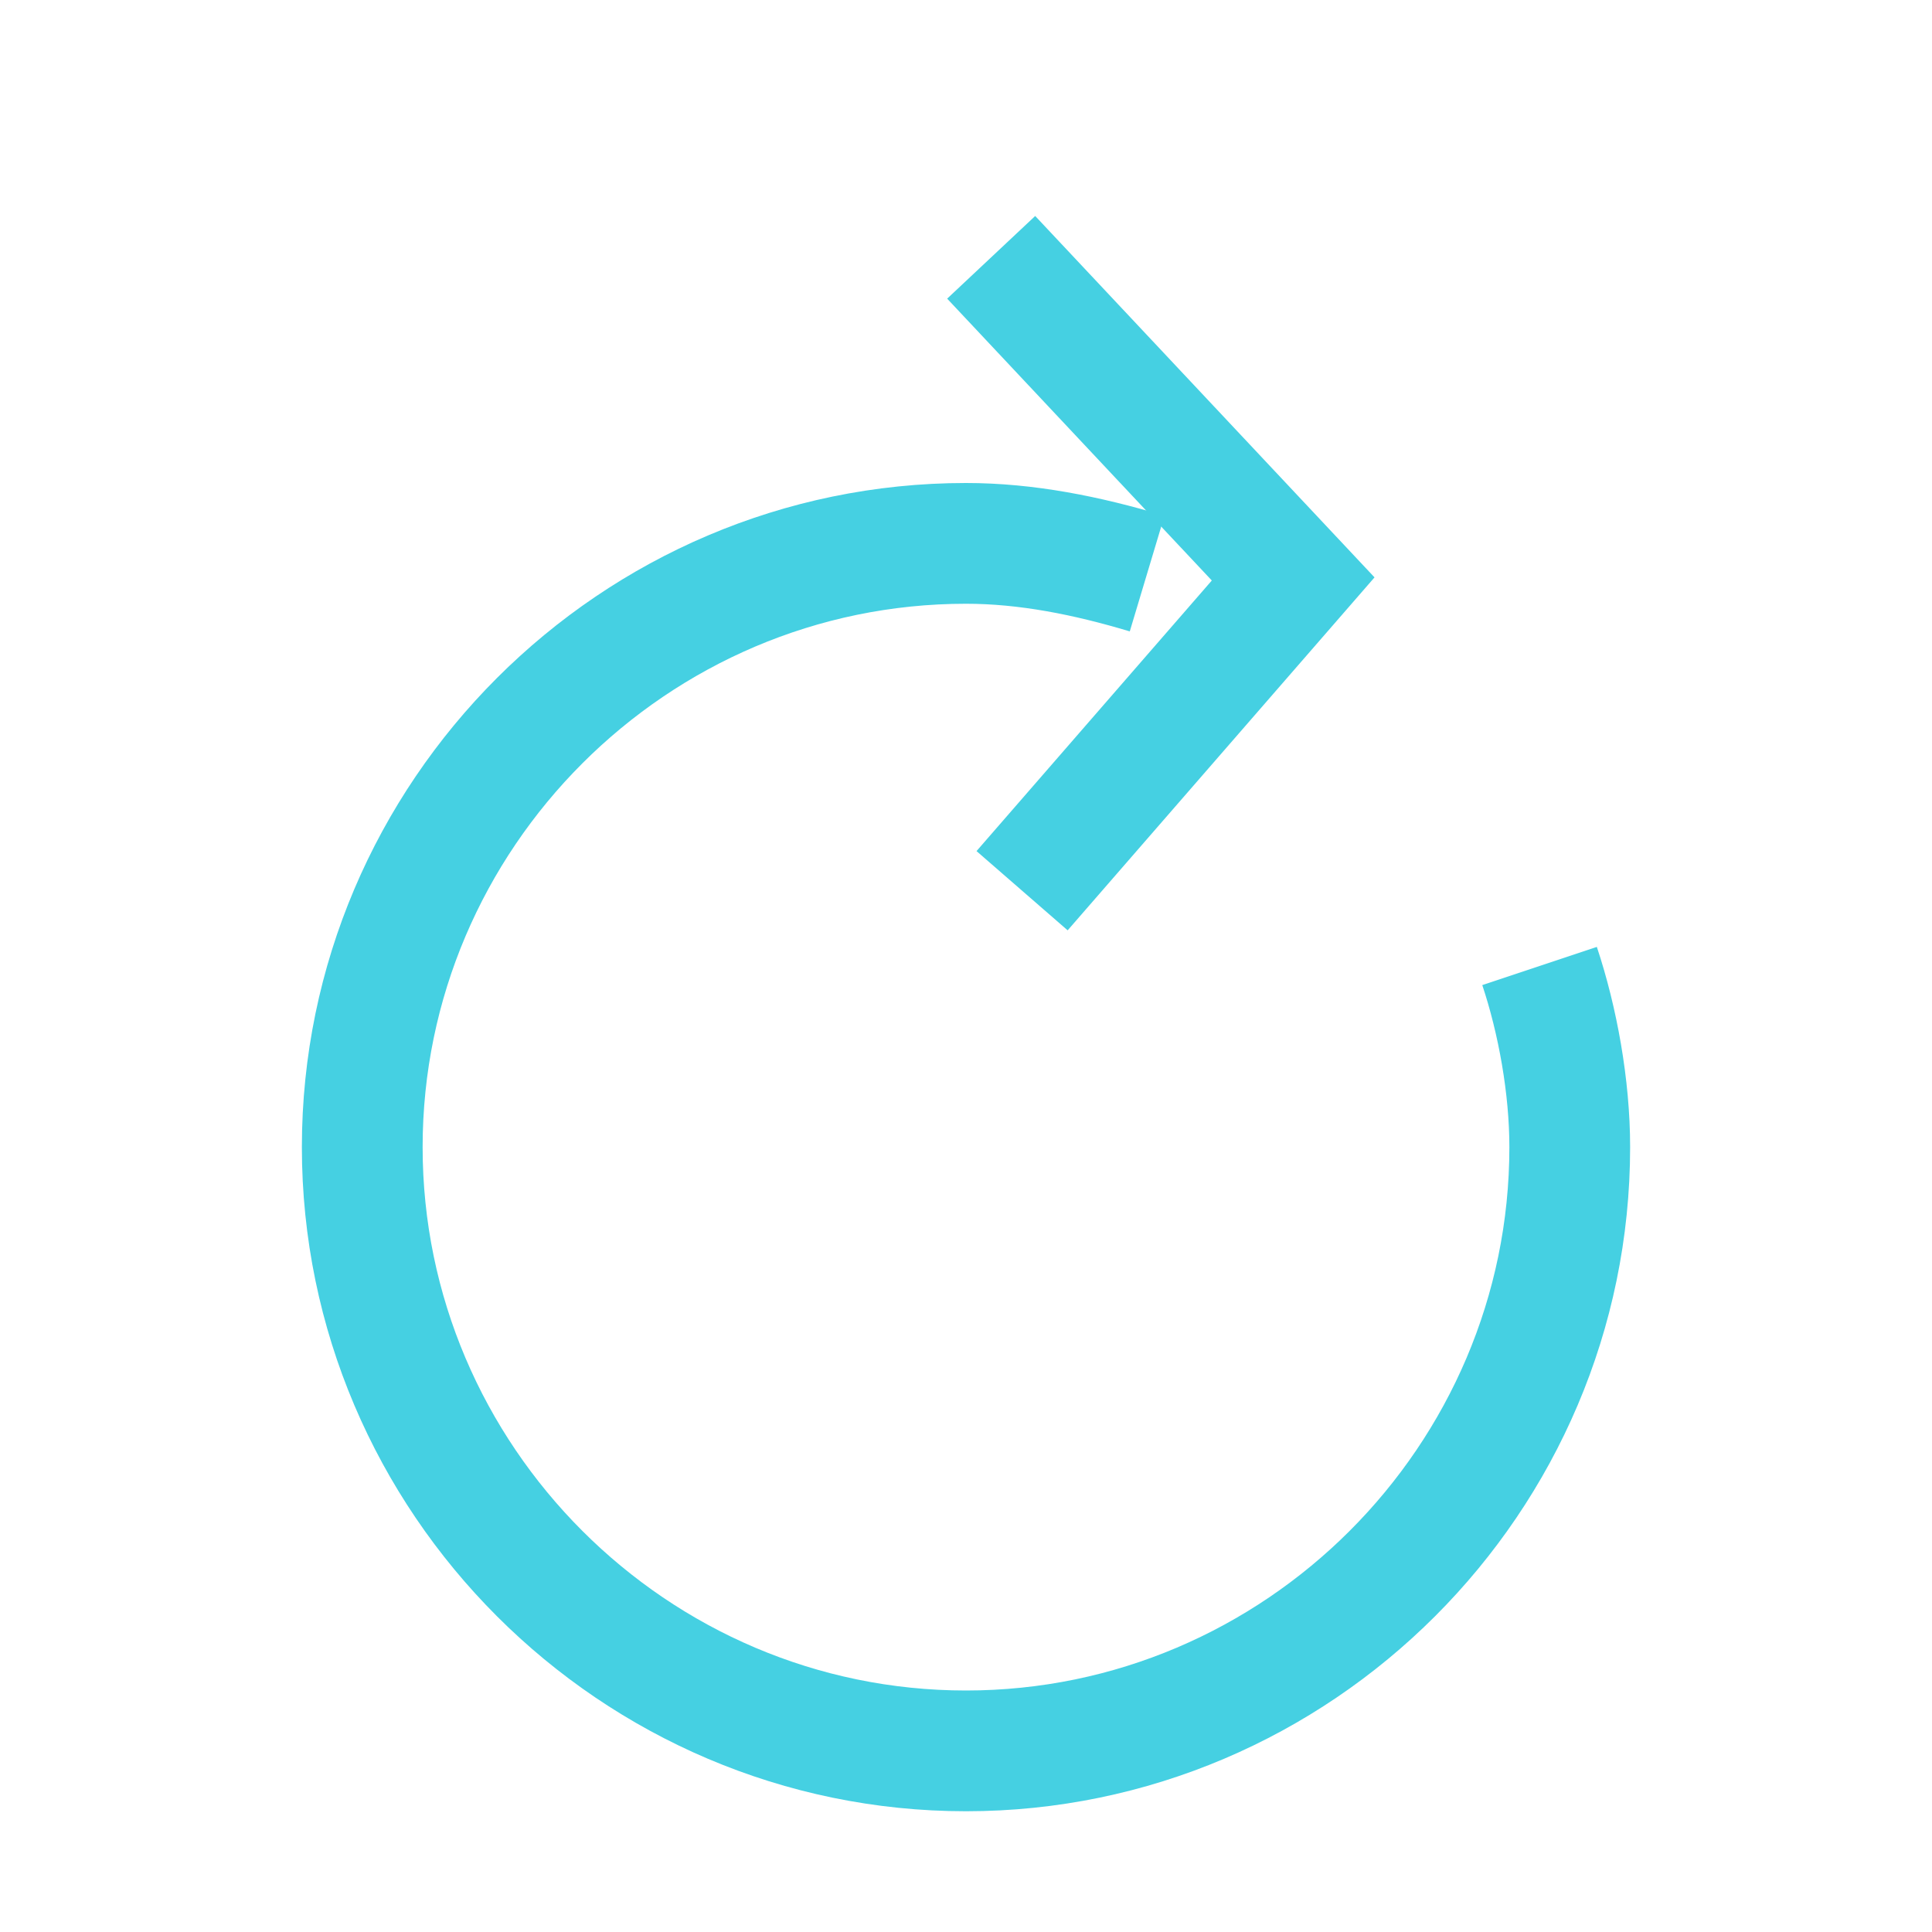 <svg width="35px" height="35px" viewBox="0 0 32 32" version="1.1" xmlns="http://www.w3.org/2000/svg" xmlns:xlink="http://www.w3.org/1999/xlink">
    <!-- Generator: Sketch 40.1 (33804) - http://www.bohemiancoding.com/sketch -->
    <desc>Created with Sketch.</desc>
    <defs></defs>
    <g id="Group" stroke="none" stroke-width="1" fill="none" fill-rule="evenodd">
        <rect id="Rectangle-15" x="0" y="0" width="32" height="32"></rect>
        <path d="M25.5,16 C25.8,16.9 26,18 26,19 C26,24.5 21.5,29 16,29 C10.5,29 6,24.5 6,19 C6,13.5 10.5,9 16,9 C17,9 18,9.2 19,9.5" id="Shape" stroke="#45D0E2" stroke-width="2"></path>
        <polyline id="Path-8" stroke="#45D0E2" stroke-width="2" points="16.417 4.262 21.419 9.589 16.929 14.753"></polyline>
    </g>
</svg>